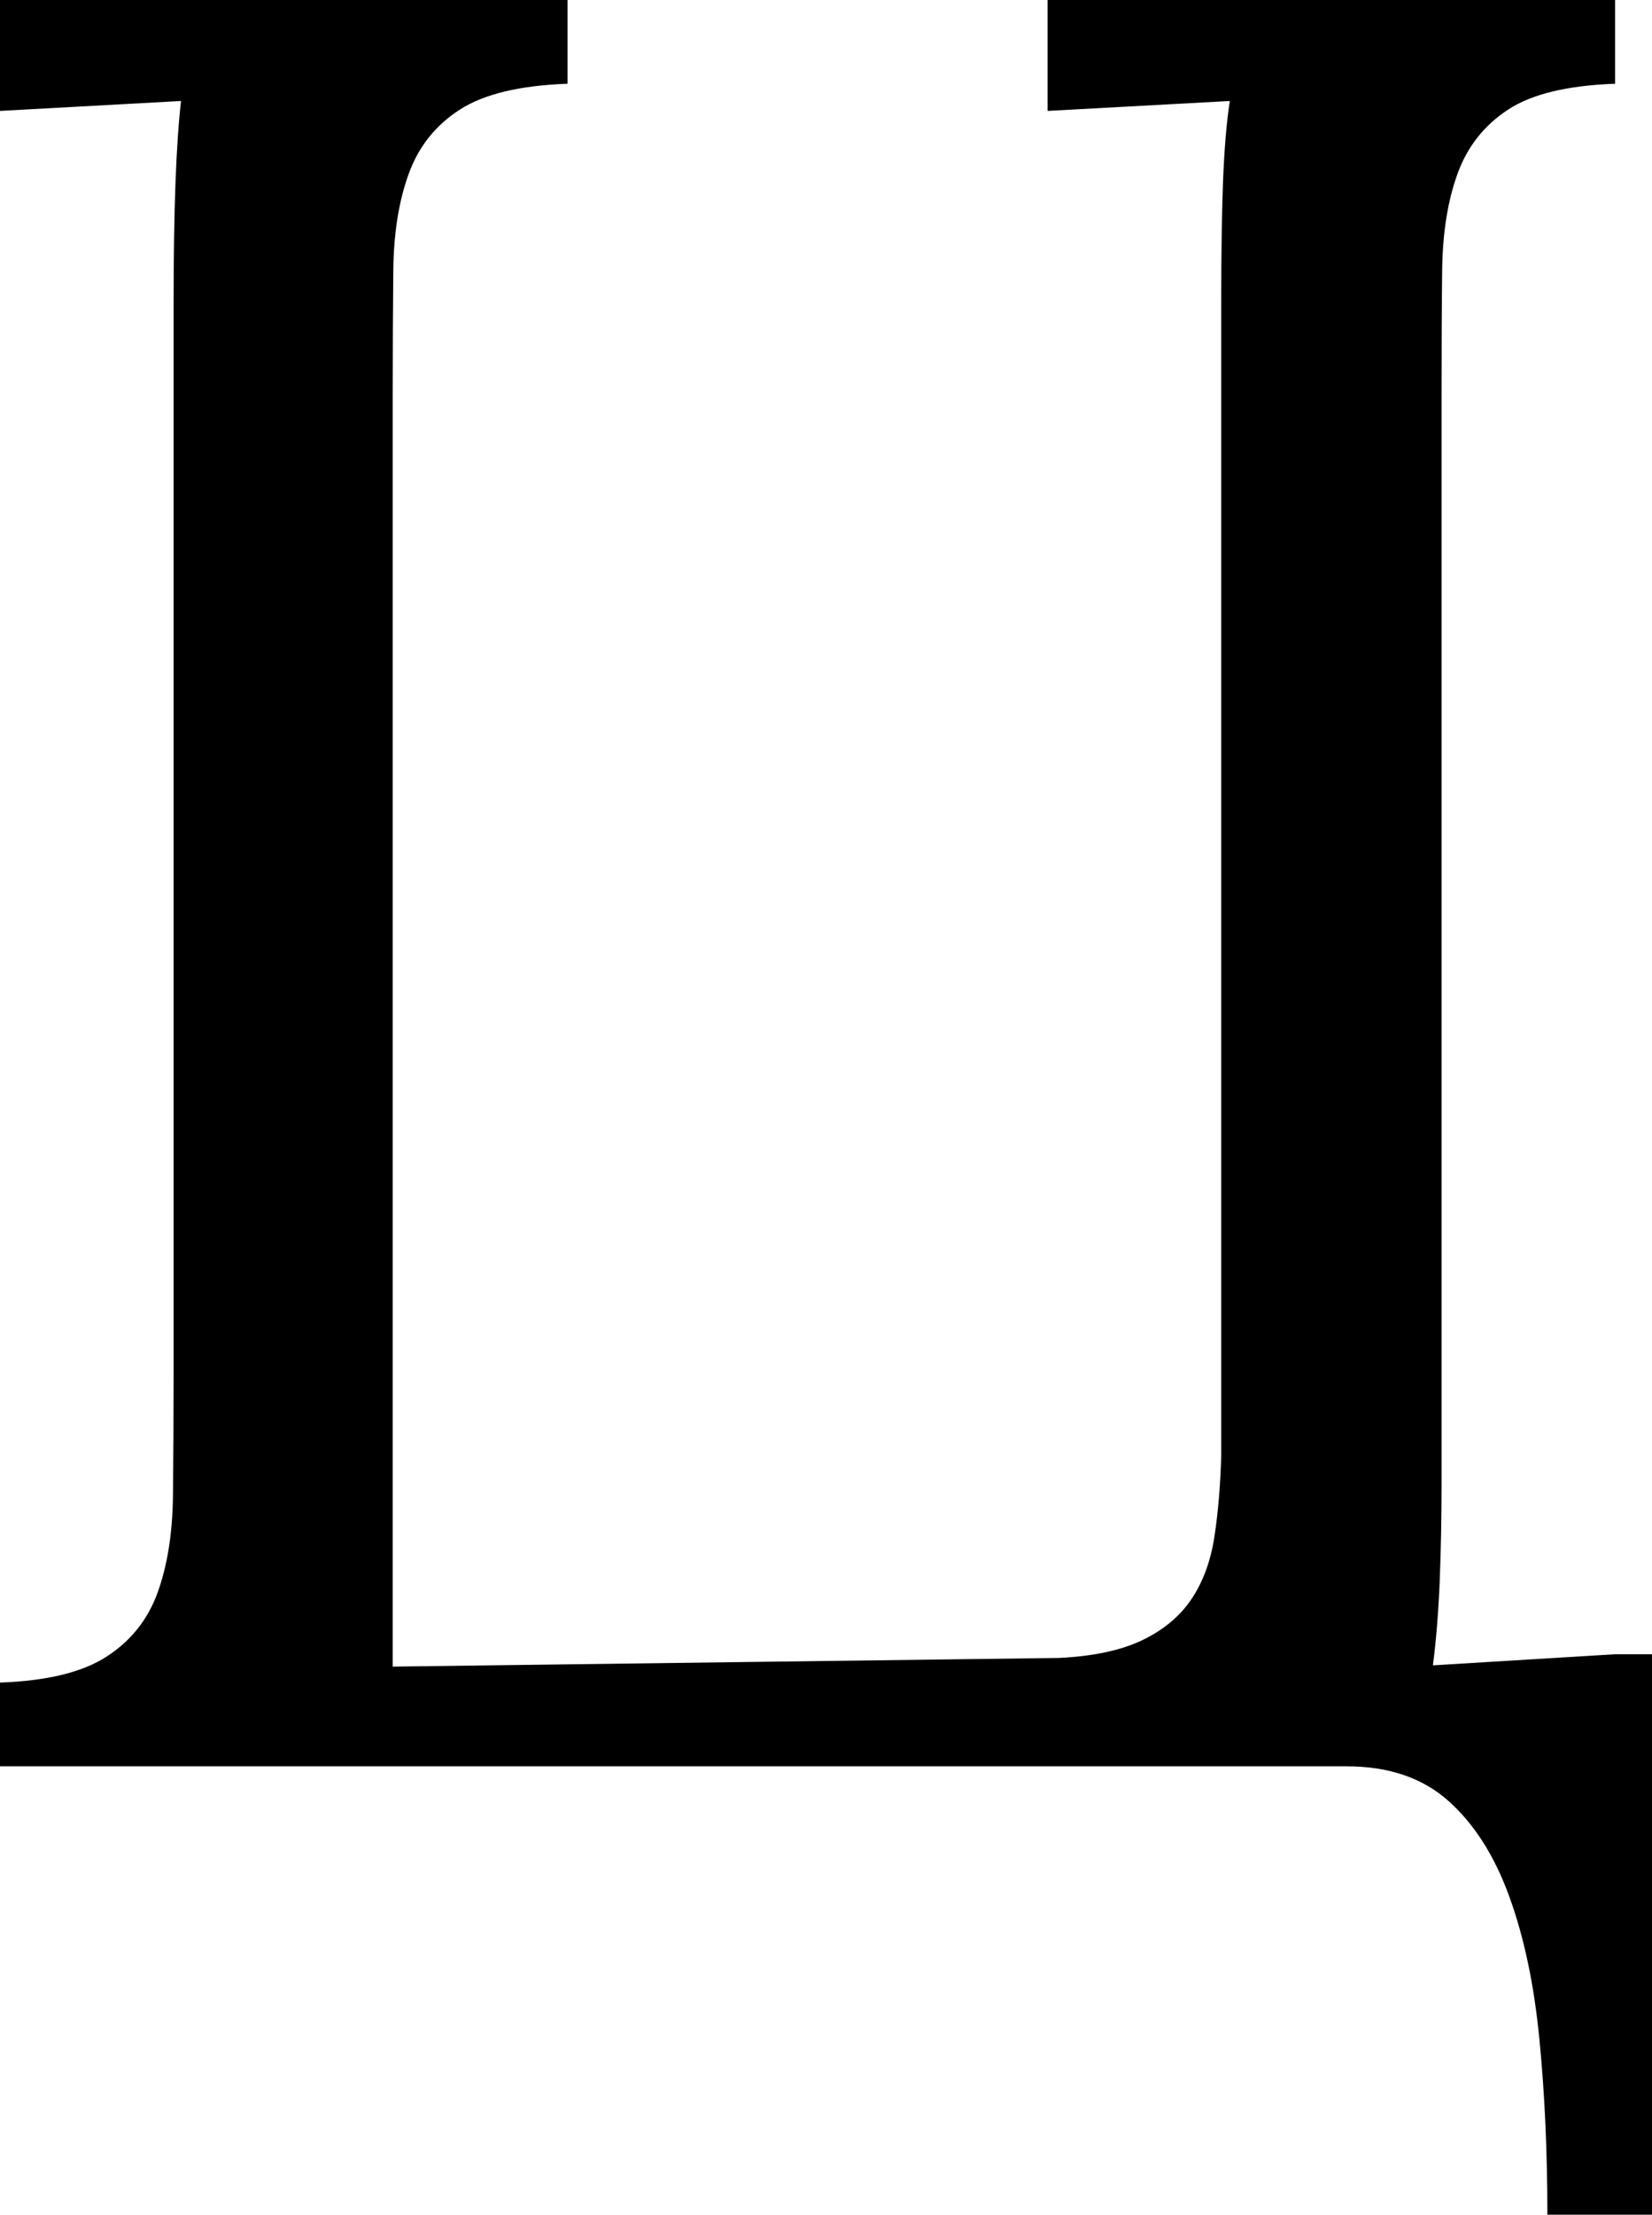 <svg width="19.658" height="26.338" viewBox="1.655 -47.344 19.658 26.338" xmlns="http://www.w3.org/2000/svg"><path d="M21.313 -21.006L20.068 -21.006C20.068 -21.748 20.037 -22.444 19.973 -23.093C19.91 -23.743 19.79 -24.309 19.614 -24.792C19.438 -25.276 19.197 -25.654 18.889 -25.928C18.582 -26.201 18.179 -26.338 17.681 -26.338L1.655 -26.338L1.655 -27.334C2.212 -27.354 2.634 -27.456 2.922 -27.642C3.21 -27.827 3.413 -28.081 3.53 -28.403C3.647 -28.726 3.708 -29.109 3.713 -29.553C3.718 -29.998 3.721 -30.488 3.721 -31.025L3.721 -43.77C3.721 -44.834 3.75 -45.625 3.809 -46.143L1.655 -46.025L1.655 -47.344L8.408 -47.344L8.408 -46.348C7.842 -46.328 7.415 -46.226 7.126 -46.04C6.838 -45.854 6.636 -45.601 6.519 -45.278C6.401 -44.956 6.34 -44.573 6.335 -44.128C6.331 -43.684 6.328 -43.198 6.328 -42.671L6.328 -27.524L14.253 -27.627C14.663 -27.646 14.995 -27.717 15.249 -27.839C15.503 -27.961 15.698 -28.125 15.835 -28.33C15.972 -28.535 16.062 -28.782 16.106 -29.07C16.15 -29.358 16.177 -29.678 16.187 -30.029L16.187 -43.77C16.187 -44.316 16.194 -44.785 16.208 -45.176C16.223 -45.566 16.25 -45.889 16.289 -46.143L14.121 -46.025L14.121 -47.344L20.874 -47.344L20.874 -46.348C20.308 -46.328 19.883 -46.226 19.6 -46.04C19.316 -45.854 19.116 -45.601 18.999 -45.278C18.882 -44.956 18.821 -44.573 18.816 -44.128C18.811 -43.684 18.809 -43.198 18.809 -42.671L18.809 -29.707C18.809 -29.297 18.801 -28.909 18.787 -28.542C18.772 -28.176 18.745 -27.842 18.706 -27.539L20.874 -27.671L21.313 -27.671ZM21.313 -21.006"></path></svg>